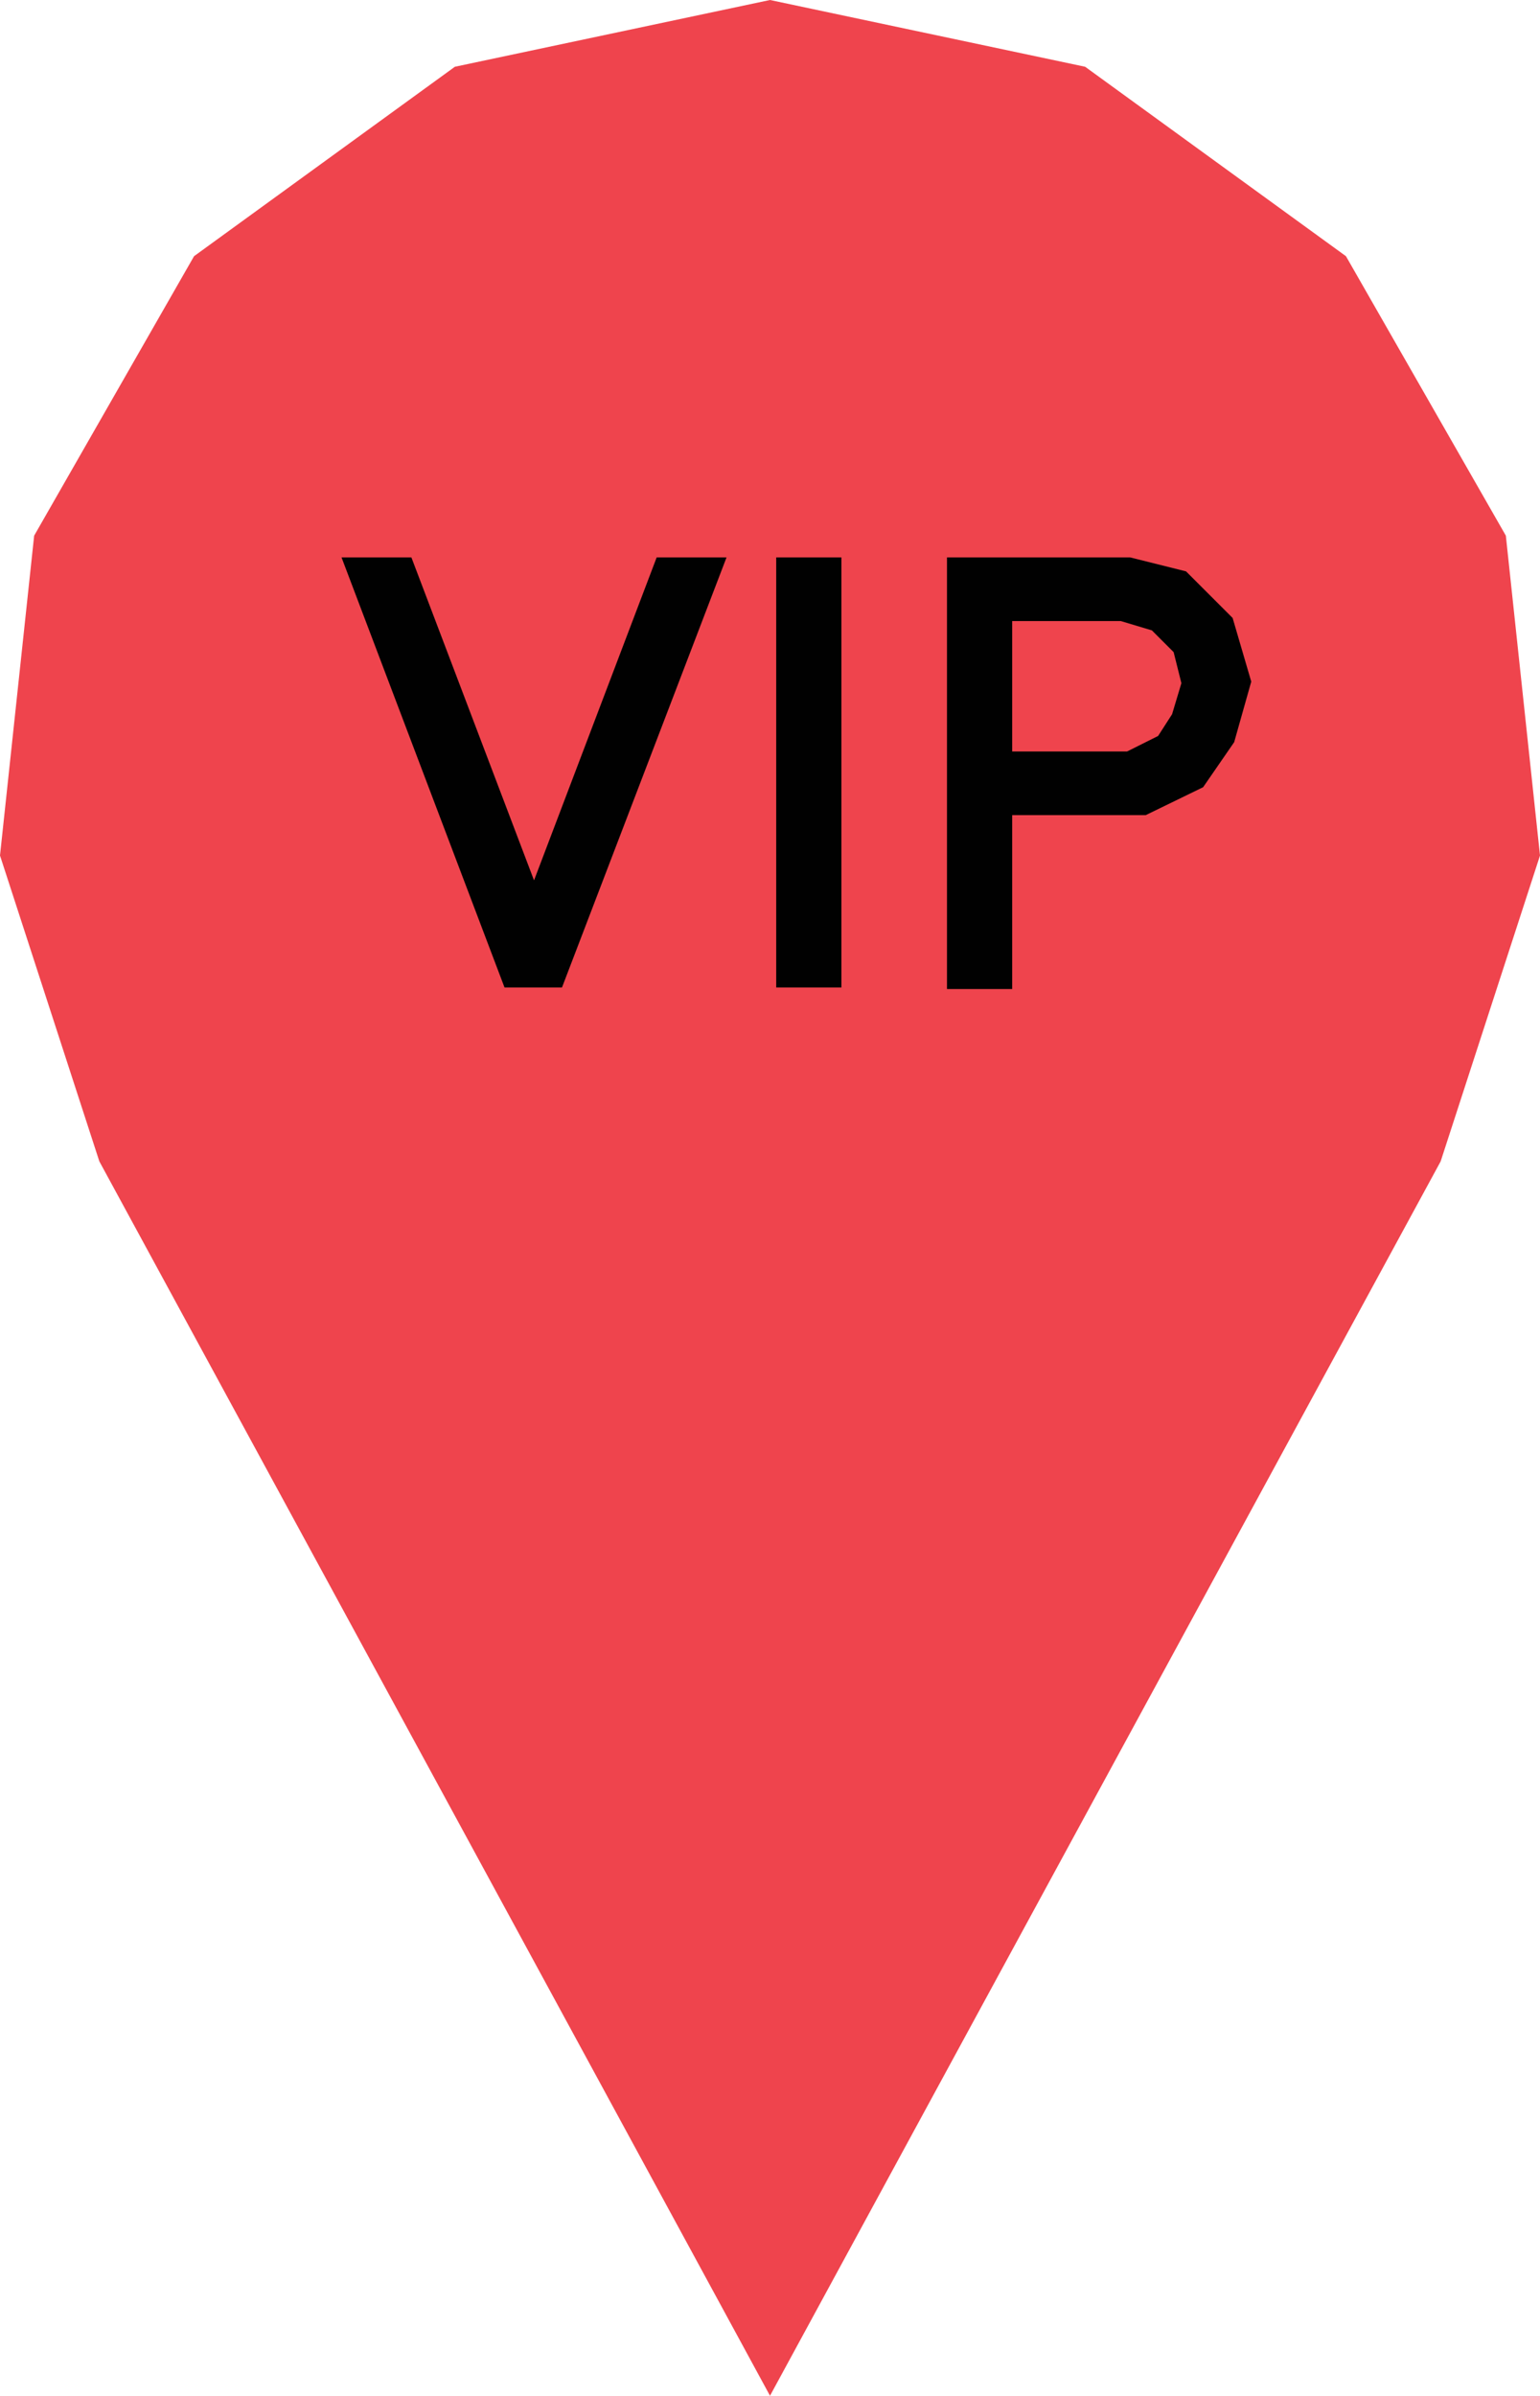 <?xml version="1.0" encoding="utf-8"?>
<!-- Generator: Adobe Illustrator 18.0.0, SVG Export Plug-In . SVG Version: 6.00 Build 0)  -->
<!DOCTYPE svg PUBLIC "-//W3C//DTD SVG 1.1//EN" "http://www.w3.org/Graphics/SVG/1.1/DTD/svg11.dtd">
<svg version="1.1" id="Layer_1" xmlns="http://www.w3.org/2000/svg" xmlns:xlink="http://www.w3.org/1999/xlink" x="0px" y="0px"
	 viewBox="0 0 99.2 154.3" enable-background="new 0 0 99.2 154.3" xml:space="preserve">
<polygon fill="#EF444D" points="6.4,74.8 0,55.1 2.2,34.5 12.5,16.5 29.3,4.3 49.6,0 69.9,4.3 86.7,16.5 97,34.5 99.2,55.1 
	92.8,74.8 49.6,154.3 "/>
<g>
	<path fill="#010101" d="M32.5,63.6L22,35.9h4.5l7.9,20.8l7.9-20.8h4.5L36.2,63.6H32.5z"/>
	<path fill="#010101" d="M54.3,63.6H50V35.9h4.2V63.6z"/>
	<path fill="#010101" d="M65.2,52.6v11.1H61V35.9h11.8l3.6,0.9l3,3l1.2,4.1l-1.1,3.9l-2,2.9l-3.7,1.8H65.2z M65.2,48.4h7.4l2-1
		l0.9-1.4l0.6-2l-0.5-2l-1.4-1.4l-2-0.6h-7V48.4z"/>
</g>
</svg>
